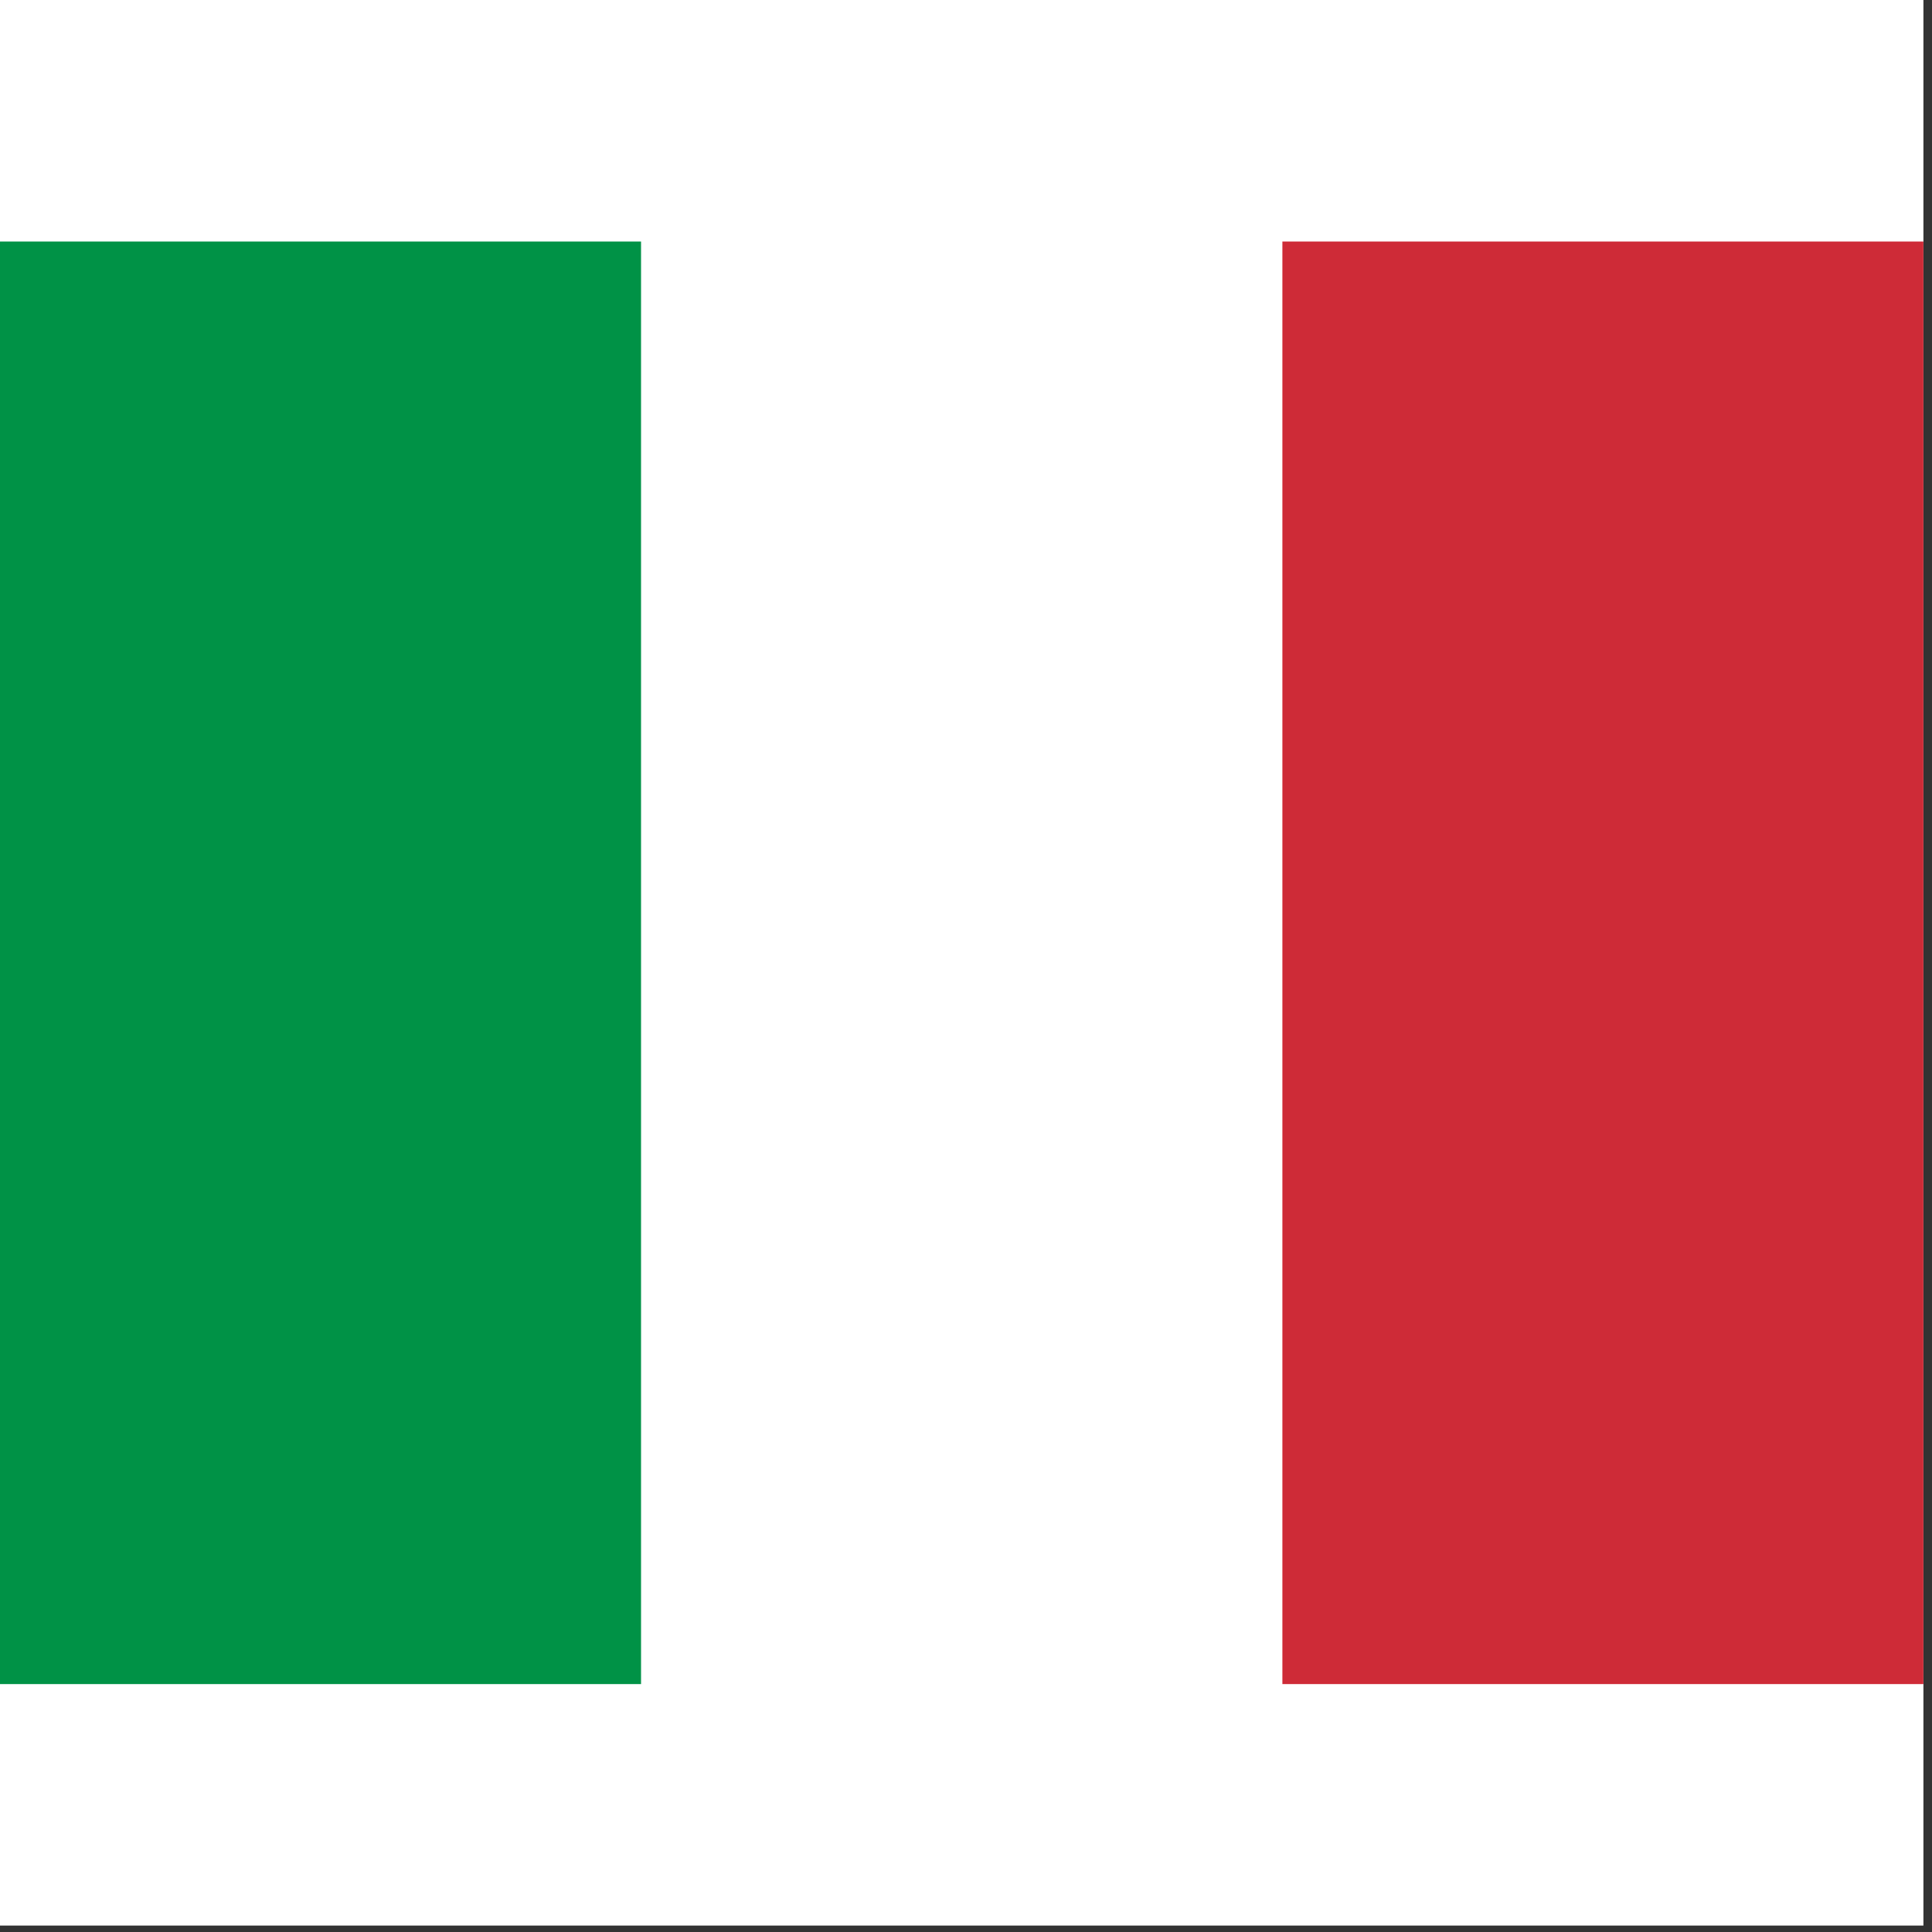 <svg width="75" height="75" viewBox="0 0 75 75" fill="none" xmlns="http://www.w3.org/2000/svg">
<rect x="0" y="0" width="75" height="75" fill="#333333" stroke="none"/>
<rect width="74.667" height="74.75" fill="white"/>
<g clip-path="url(#clip0_1_66068)">
<path fill-rule="evenodd" clip-rule="evenodd" d="M0 9.375H74.667V65.375H0V9.375Z" fill="white"/>
<path fill-rule="evenodd" clip-rule="evenodd" d="M0 9.375H24.885V65.375H0V9.375Z" fill="#009246"/>
<path fill-rule="evenodd" clip-rule="evenodd" d="M49.782 9.375H74.667V65.375H49.782V9.375Z" fill="#CE2B37"/>
</g>
<defs>
<clipPath id="clip0_1_66068">
<rect width="74.667" height="56" fill="white" transform="translate(0 9.375)"/>
</clipPath>
</defs>
</svg>
